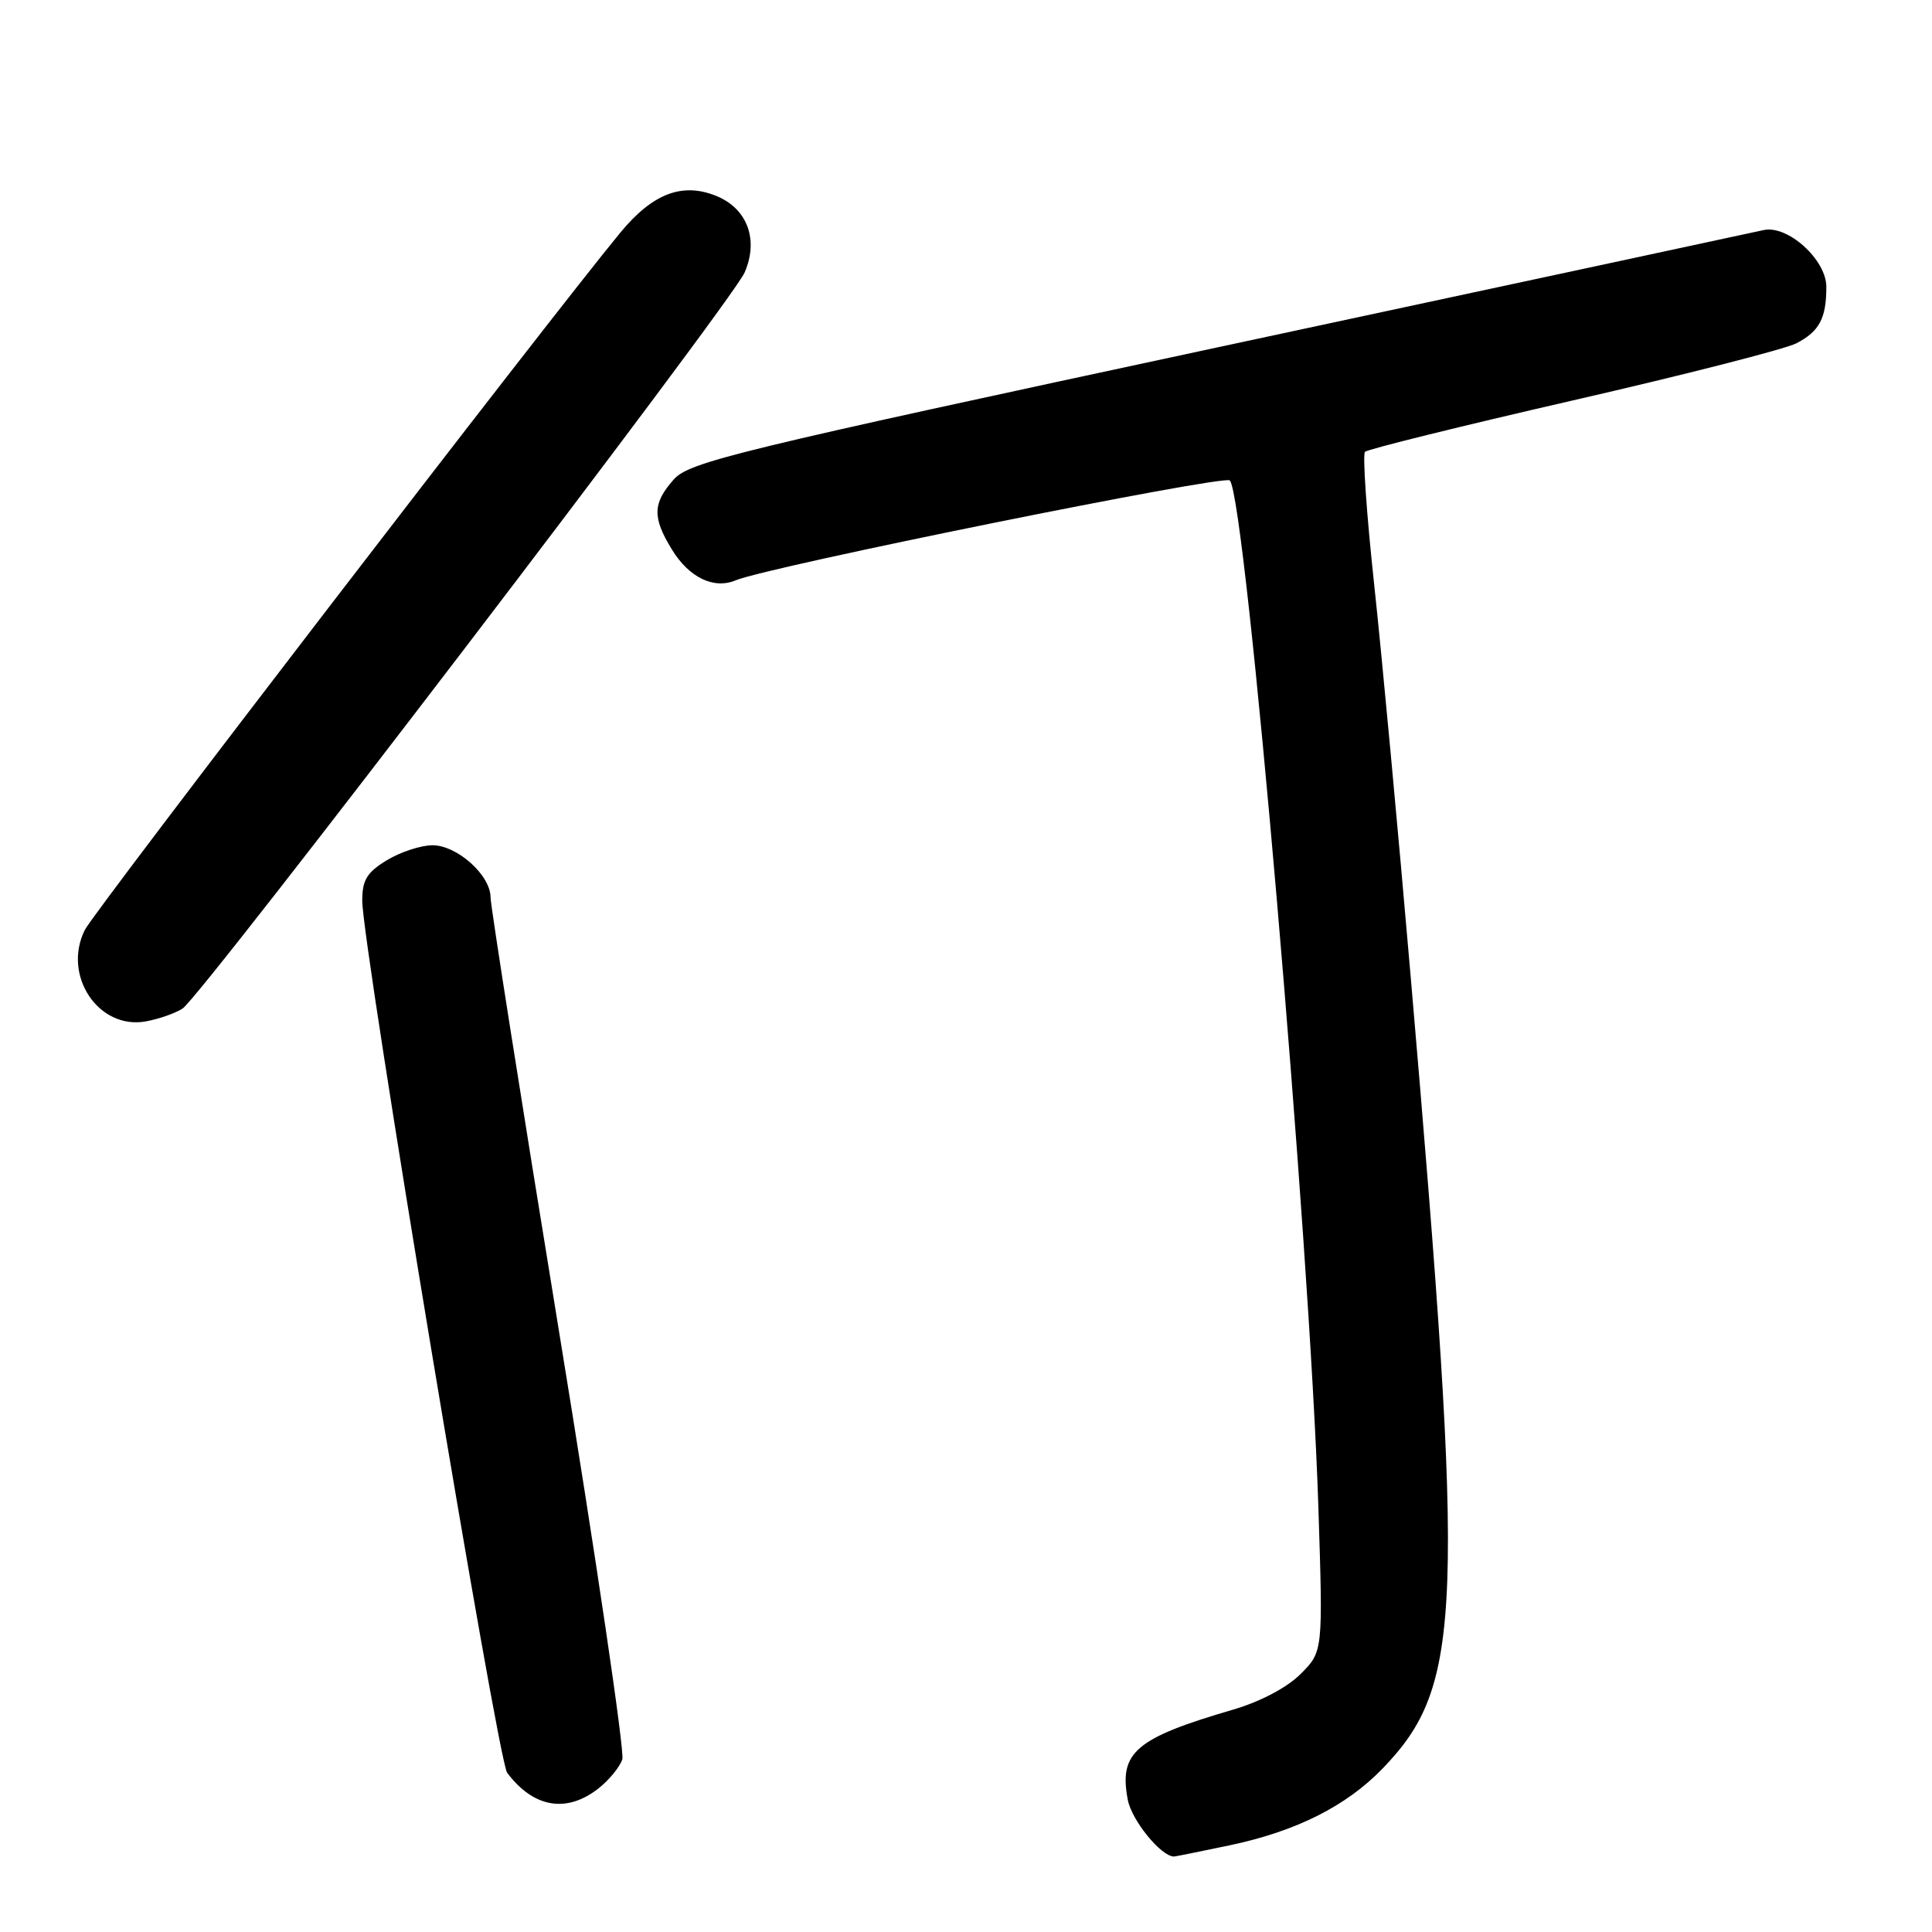 <?xml version="1.0" encoding="UTF-8" standalone="no"?>
<!DOCTYPE svg PUBLIC "-//W3C//DTD SVG 1.1//EN" "http://www.w3.org/Graphics/SVG/1.1/DTD/svg11.dtd" >
<svg xmlns="http://www.w3.org/2000/svg" xmlns:xlink="http://www.w3.org/1999/xlink" version="1.1" viewBox="0 0 256 256">
 <g >
 <path fill="currentColor"
d=" M 162.95 244.51 C 171.74 242.66 178.39 239.32 183.20 234.34 C 193.84 223.31 194.18 213.73 186.93 129.50 C 185.28 110.25 183.10 86.85 182.09 77.50 C 181.08 68.15 180.53 60.21 180.87 59.87 C 181.22 59.52 193.60 56.46 208.40 53.06 C 223.19 49.67 236.53 46.26 238.03 45.49 C 241.08 43.91 242.00 42.17 242.00 38.01 C 242.00 34.41 236.87 29.77 233.67 30.49 C 232.48 30.76 200.00 37.73 161.50 45.99 C 97.09 59.81 91.32 61.21 89.25 63.56 C 86.48 66.70 86.43 68.56 89.01 72.78 C 91.29 76.53 94.58 78.12 97.50 76.89 C 101.81 75.09 162.26 62.87 162.96 63.66 C 165.08 66.04 173.54 164.13 174.69 199.67 C 175.31 218.84 175.31 218.84 172.34 221.81 C 170.54 223.61 167.03 225.46 163.44 226.52 C 150.45 230.31 148.25 232.19 149.43 238.45 C 149.94 241.20 153.85 246.00 155.57 246.00 C 155.73 246.00 159.05 245.33 162.95 244.51 Z  M 79.31 236.97 C 80.72 235.86 82.14 234.12 82.46 233.11 C 82.78 232.11 78.99 206.44 74.02 176.09 C 69.06 145.73 65.00 120.00 65.00 118.90 C 65.00 115.97 60.57 112.00 57.30 112.00 C 55.76 112.01 53.04 112.90 51.25 113.99 C 48.61 115.60 48.00 116.61 48.00 119.35 C 48.00 125.23 65.95 233.23 67.20 234.90 C 70.68 239.54 75.08 240.30 79.31 236.97 Z  M 24.20 133.63 C 26.77 131.91 96.97 39.99 98.66 36.12 C 100.55 31.80 99.05 27.68 94.98 25.99 C 90.45 24.12 86.51 25.60 82.20 30.82 C 72.57 42.49 12.48 120.73 11.24 123.22 C 8.23 129.26 13.06 136.48 19.33 135.34 C 21.07 135.02 23.26 134.25 24.20 133.63 Z "/>
</g>
</svg>